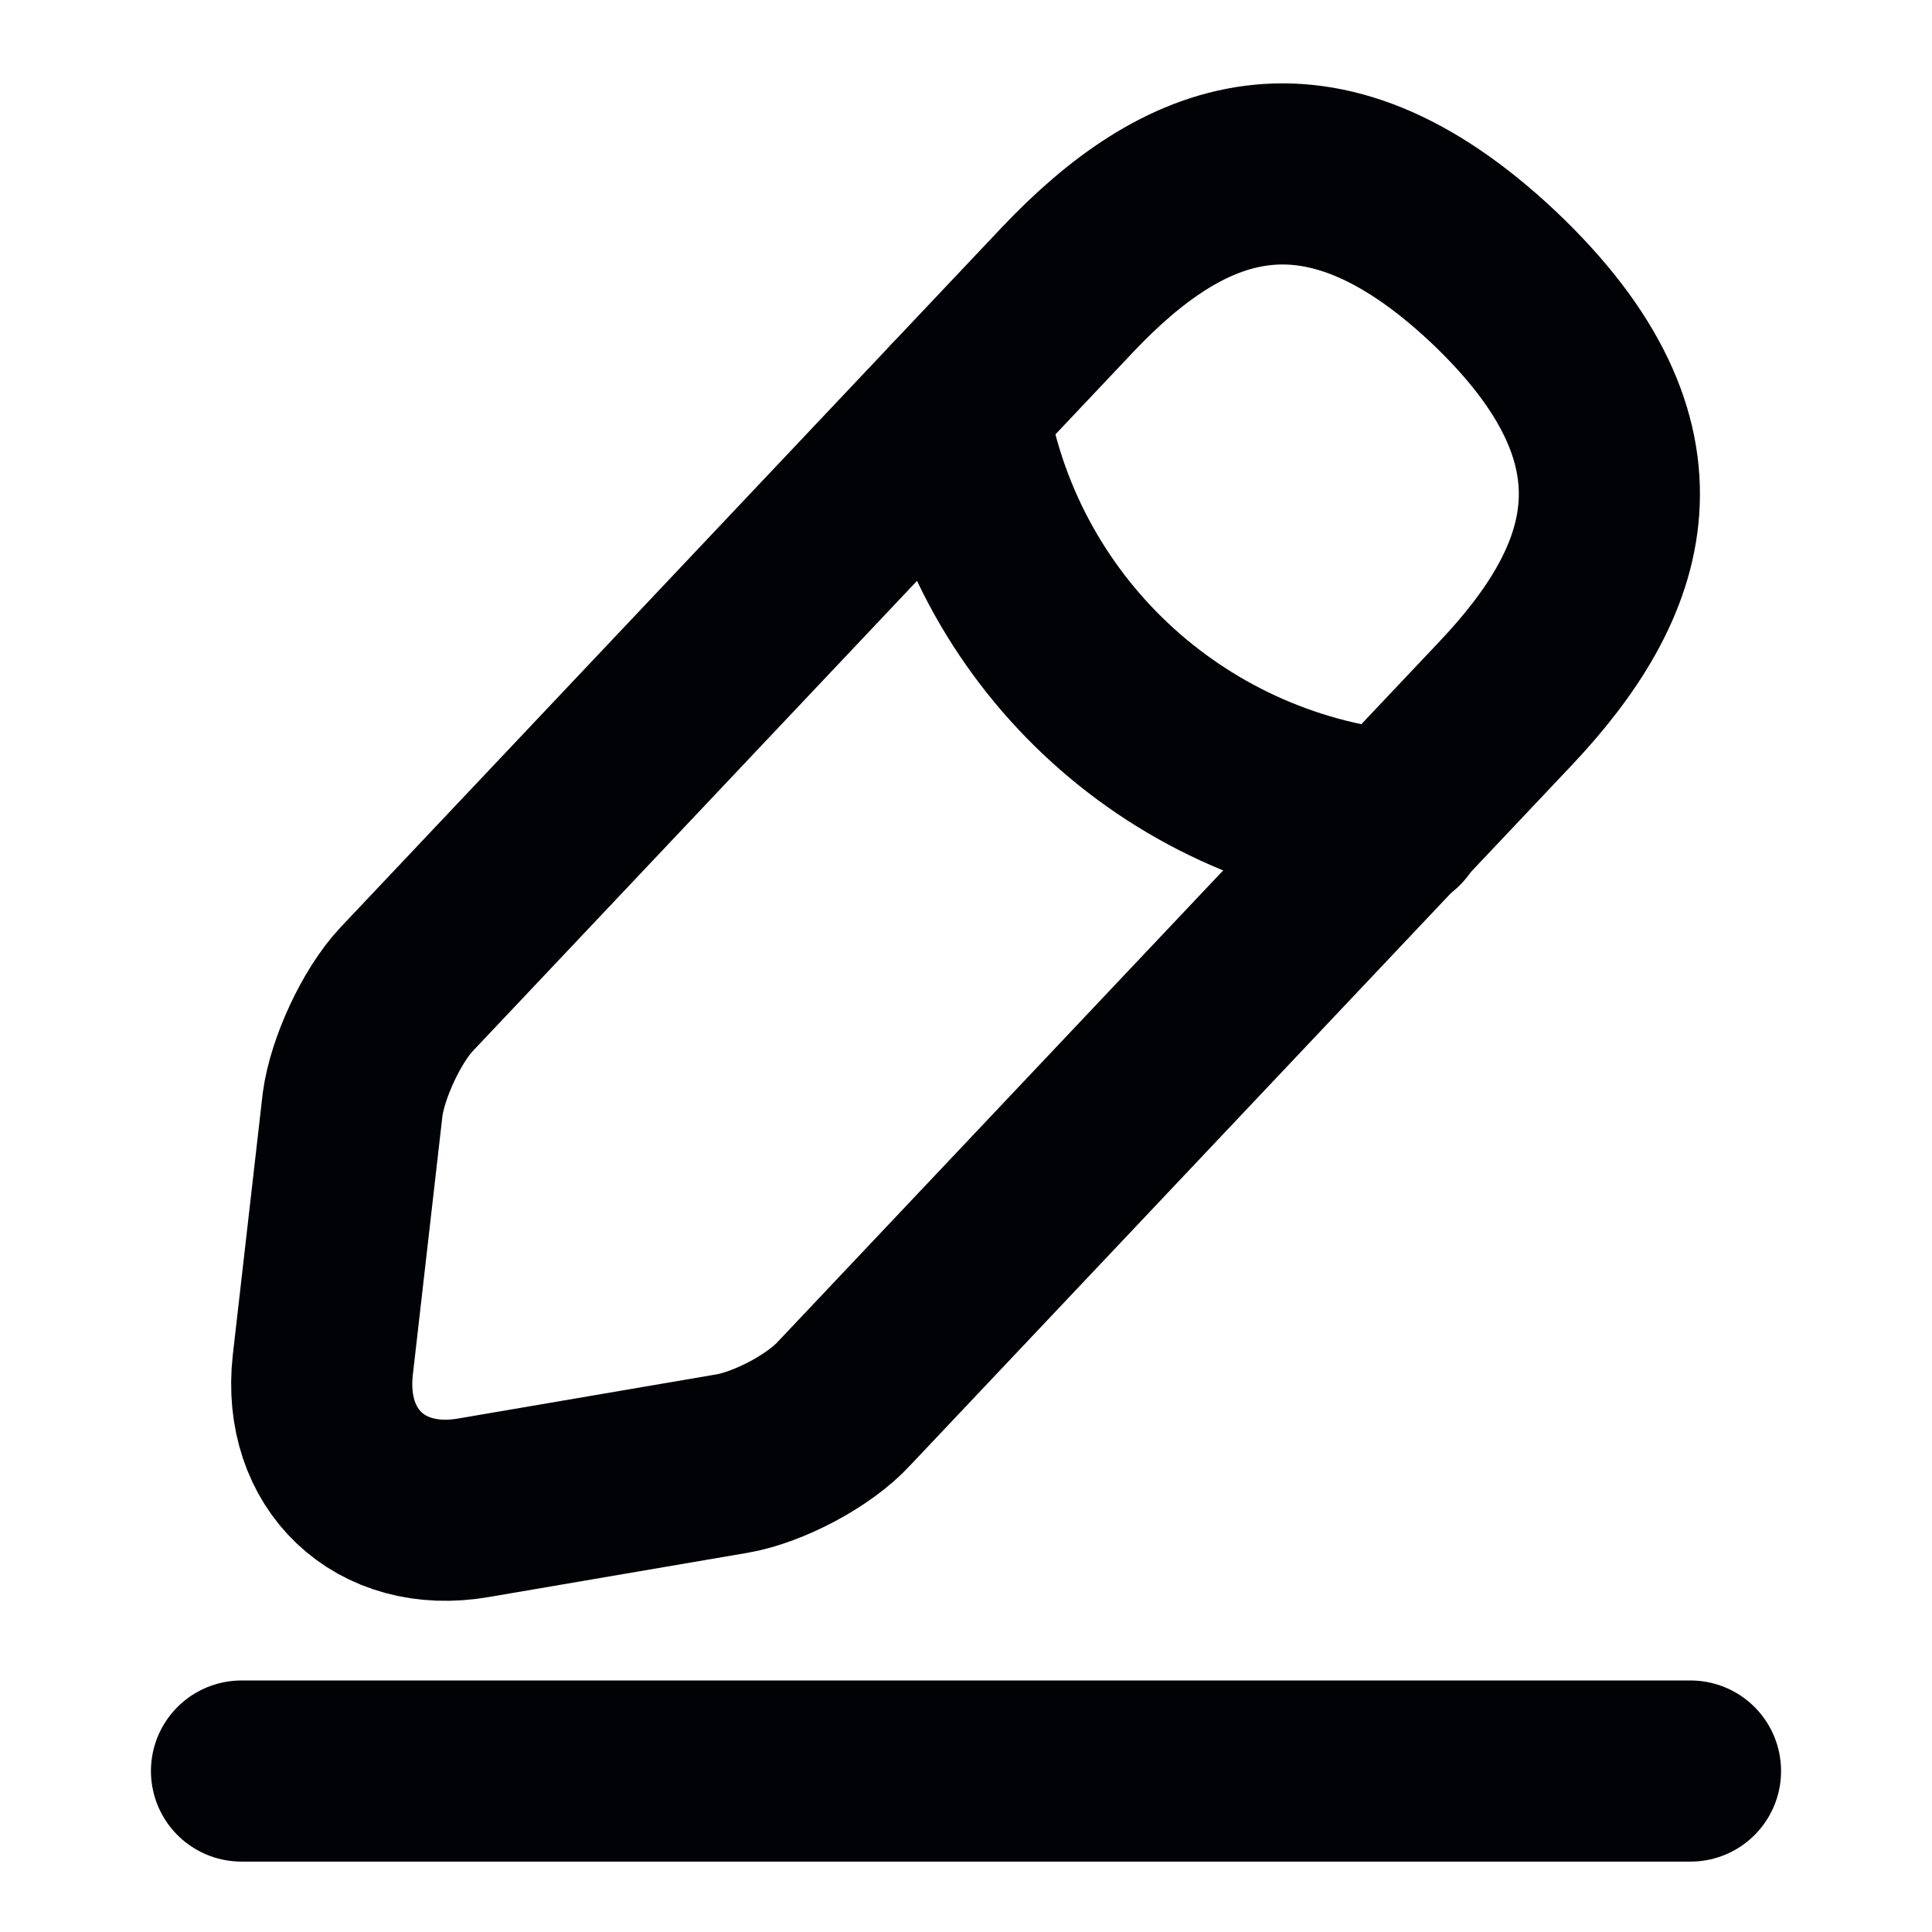 <svg width="16" height="16" viewBox="0 0 16 16" fill="none" xmlns="http://www.w3.org/2000/svg">
  <path d="M8.84 2.4L3.367 8.193C3.16 8.413 2.96 8.847 2.92 9.147L2.673 11.307C2.587 12.087 3.147 12.62 3.92 12.487L6.067 12.12C6.367 12.067 6.787 11.847 6.993 11.62L12.467 5.827C13.413 4.827 13.84 3.687 12.367 2.293C10.9 0.913 9.787 1.4 8.84 2.4Z" stroke="#010206" stroke-width="1.5" stroke-miterlimit="10" stroke-linecap="round" stroke-linejoin="round" />
  <path d="M7.927 3.367C8.213 5.207 9.707 6.613 11.56 6.8" stroke="#010206" stroke-width="1.5" stroke-miterlimit="10" stroke-linecap="round" stroke-linejoin="round" />
  <path d="M2 14.667H14" stroke="#010206" stroke-width="1.5" stroke-miterlimit="10" stroke-linecap="round" stroke-linejoin="round" />
</svg>
  